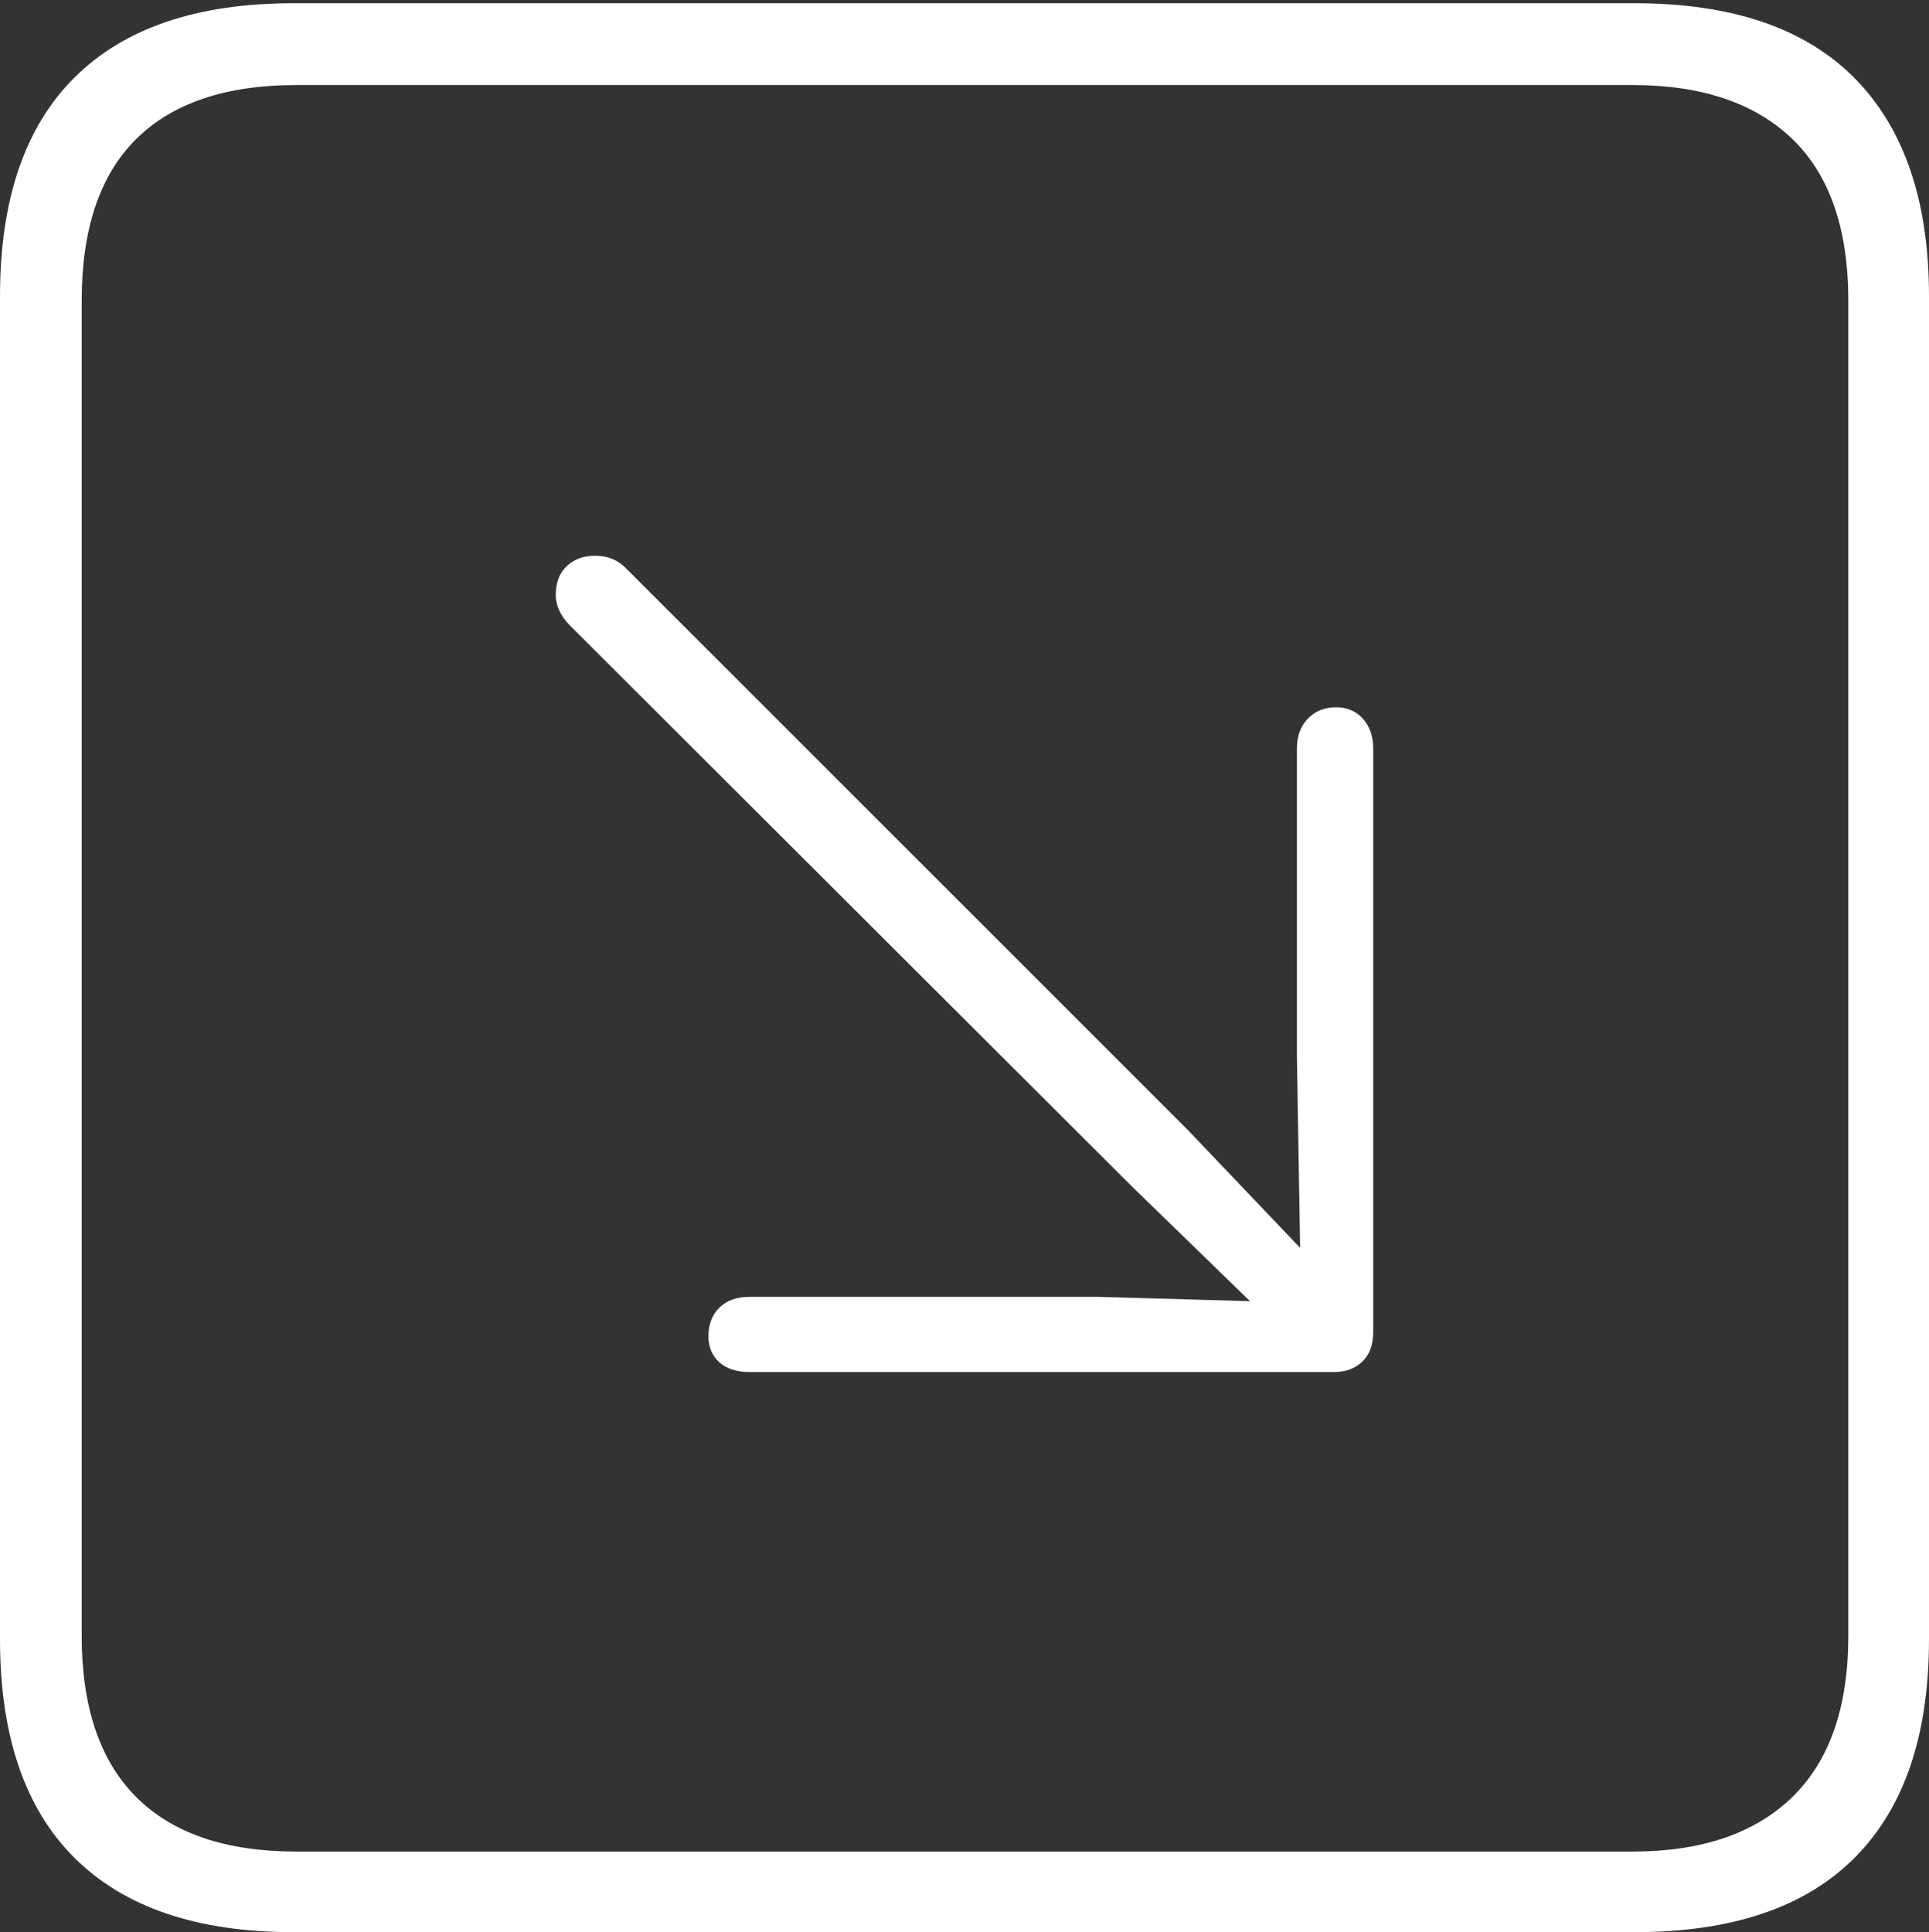 <?xml version="1.0" encoding="UTF-8"?>
<!--Generator: Apple Native CoreSVG 175-->
<!DOCTYPE svg
PUBLIC "-//W3C//DTD SVG 1.1//EN"
       "http://www.w3.org/Graphics/SVG/1.1/DTD/svg11.dtd">
<svg version="1.1" xmlns="http://www.w3.org/2000/svg" xmlns:xlink="http://www.w3.org/1999/xlink" width="17.285" height="17.314">
 <rect width="100%" height="100%" fill="#333333" stroke="none"/>
 <g>
  <rect height="17.314" opacity="0" width="17.285" x="0" y="0"/>
  <path d="M2.627 17.314L14.648 17.314Q15.957 17.314 16.621 16.645Q17.285 15.977 17.285 14.688L17.285 2.656Q17.285 1.377 16.621 0.703Q15.957 0.029 14.648 0.029L2.627 0.029Q1.338 0.029 0.669 0.693Q0 1.357 0 2.656L0 14.688Q0 15.986 0.669 16.65Q1.338 17.314 2.627 17.314ZM2.656 16.592Q1.709 16.592 1.221 16.104Q0.732 15.615 0.732 14.658L0.732 2.695Q0.732 1.729 1.221 1.245Q1.709 0.762 2.656 0.762L14.629 0.762Q15.557 0.762 16.06 1.245Q16.562 1.729 16.562 2.695L16.562 14.658Q16.562 15.615 16.06 16.104Q15.557 16.592 14.629 16.592ZM11.973 6.338Q11.816 6.338 11.719 6.44Q11.621 6.543 11.621 6.709L11.621 9.463L11.65 11.182L10.645 10.127L5.605 5.088Q5.498 4.98 5.332 4.98Q5.176 4.98 5.078 5.073Q4.98 5.166 4.98 5.332Q4.98 5.469 5.098 5.596L10.146 10.635L11.201 11.66L9.834 11.621L6.719 11.621Q6.543 11.621 6.445 11.719Q6.348 11.816 6.348 11.973Q6.348 12.119 6.445 12.207Q6.543 12.295 6.719 12.295L11.953 12.295Q12.109 12.295 12.207 12.202Q12.305 12.109 12.305 11.934L12.305 6.709Q12.305 6.543 12.212 6.44Q12.119 6.338 11.973 6.338Z" fill="#ffffff"/>
 </g>
</svg>
